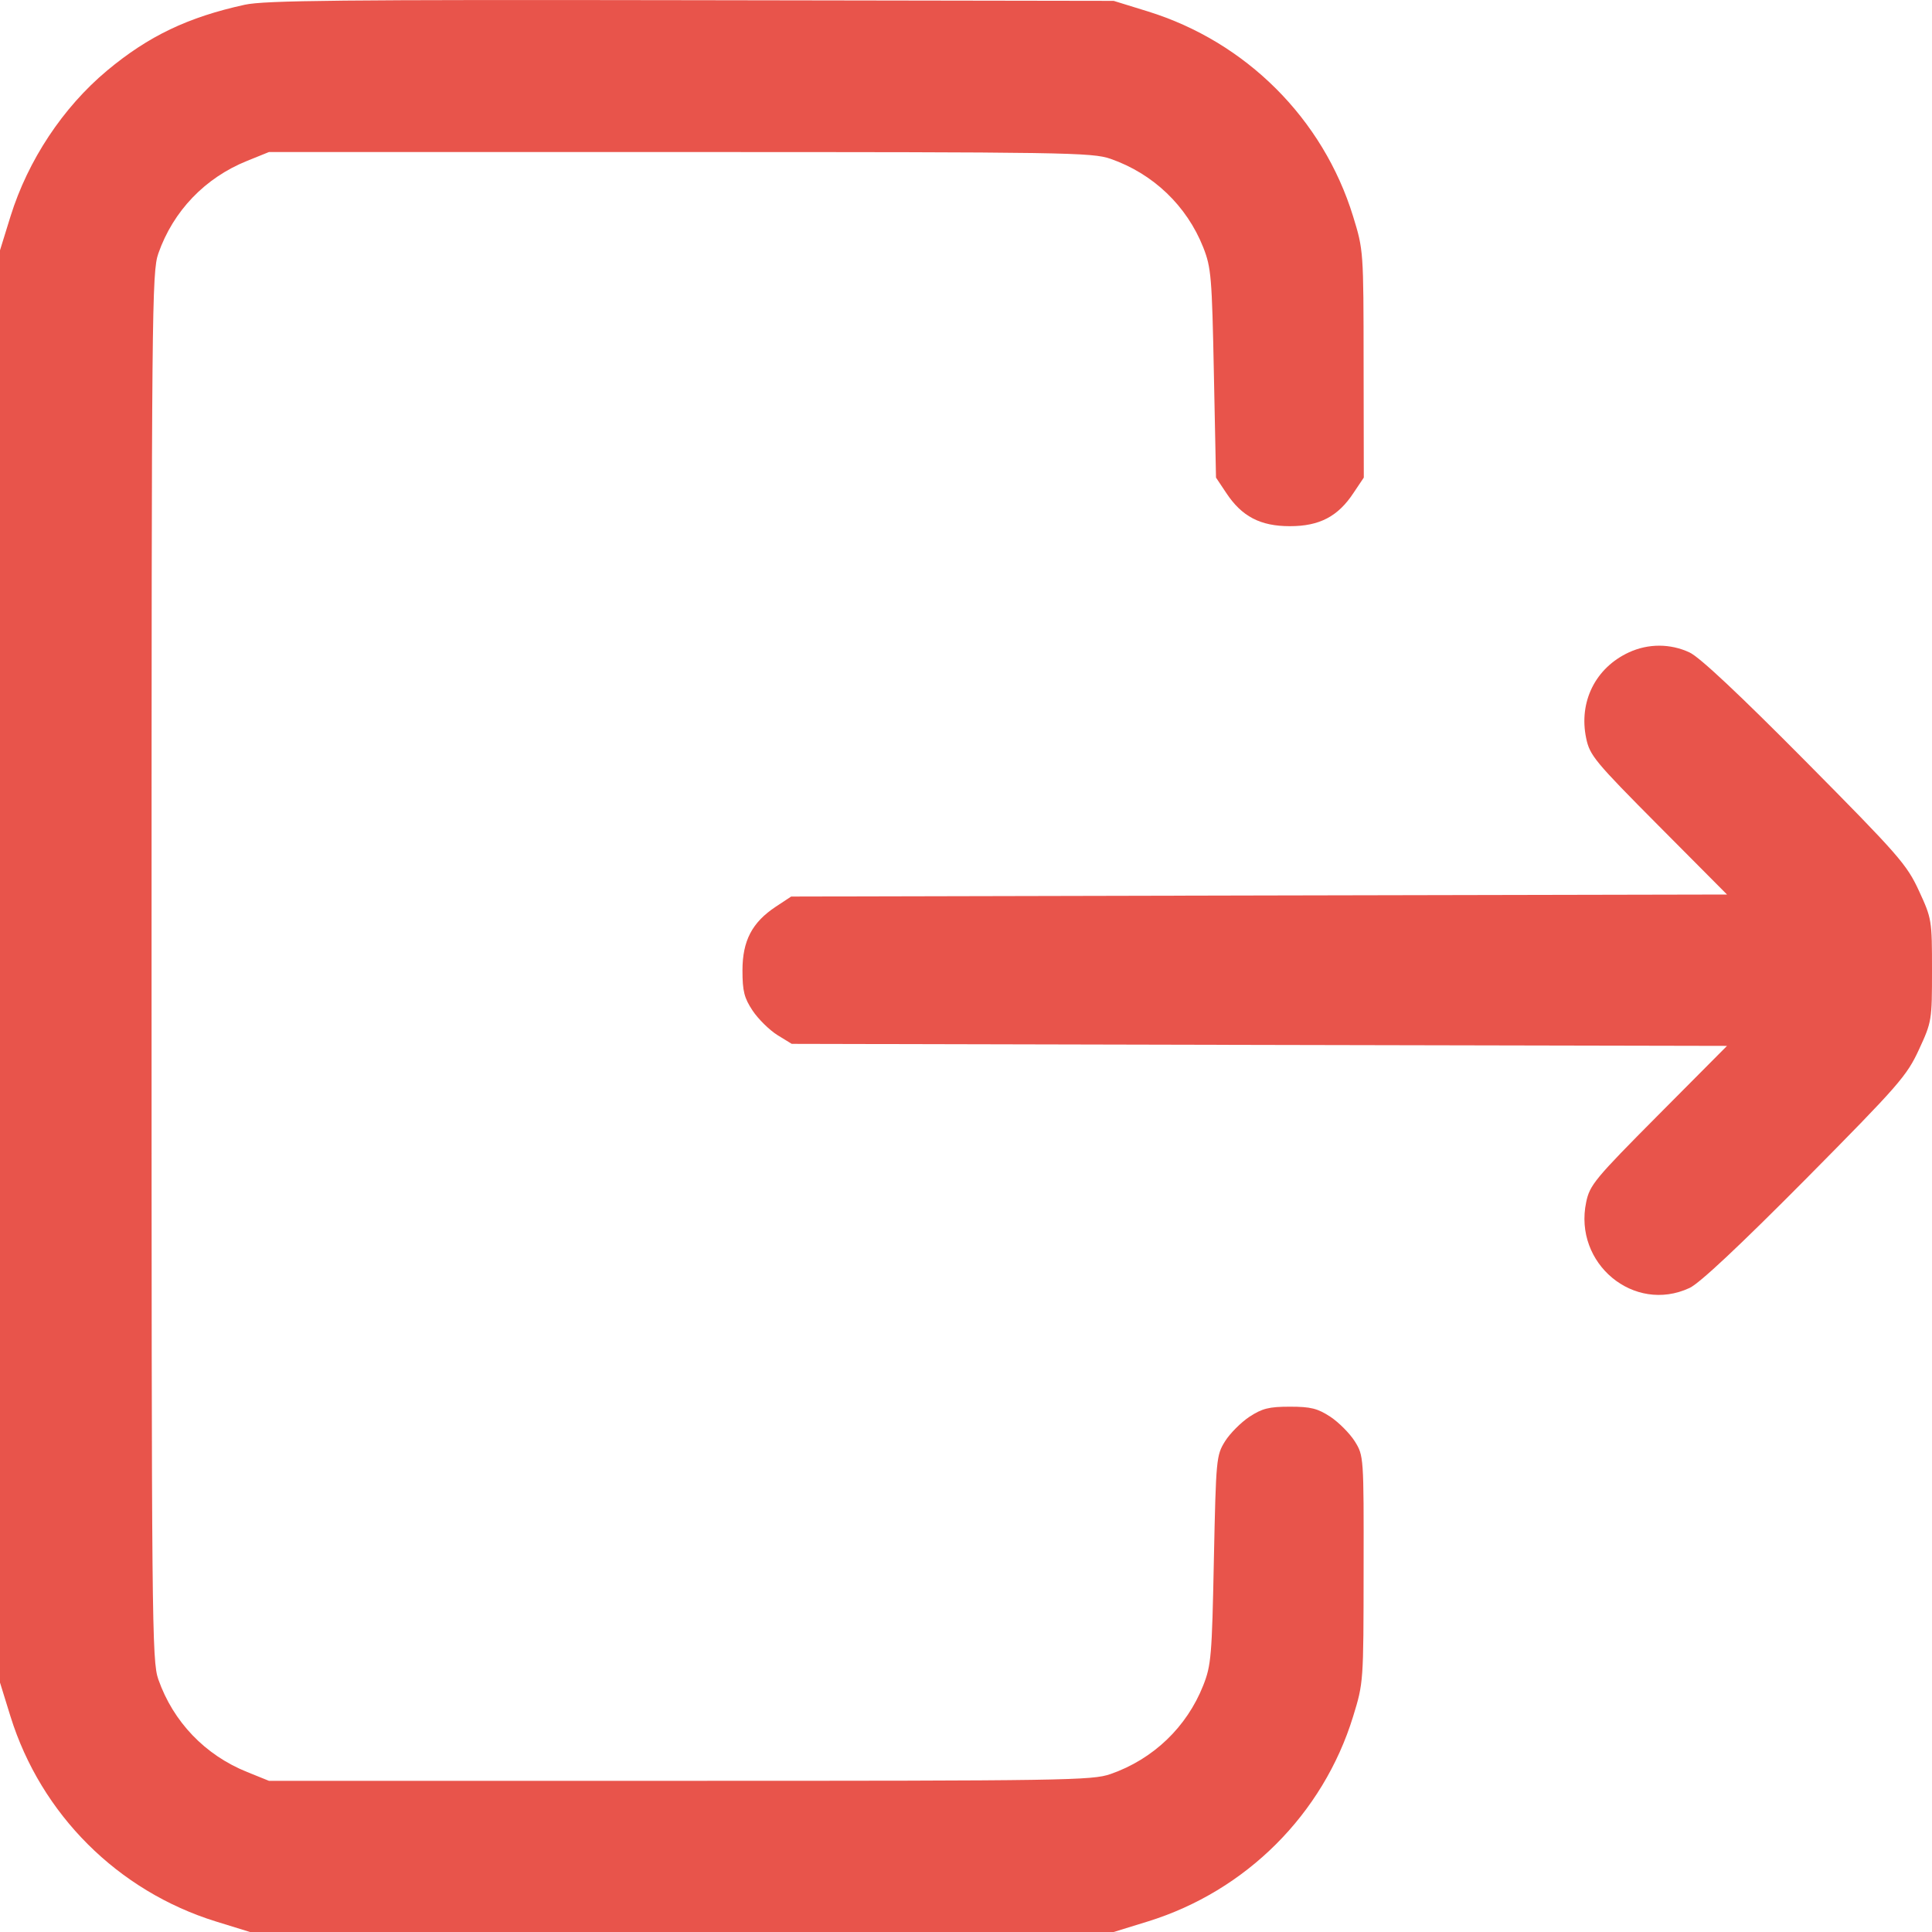 <svg width="20" height="20" viewBox="0 0 20 20" fill="none" xmlns="http://www.w3.org/2000/svg">
<path fill-rule="evenodd" clip-rule="evenodd" d="M2.534 0.049C1.945 0.178 1.537 0.373 1.108 0.731C0.652 1.112 0.29 1.658 0.109 2.239L0 2.591V10.004V17.418L0.109 17.77C0.425 18.783 1.22 19.576 2.235 19.891L2.588 20H7.059H11.529L11.882 19.891C12.899 19.576 13.696 18.78 14.007 17.77C14.115 17.419 14.115 17.413 14.116 16.244C14.118 15.076 14.117 15.07 14.025 14.921C13.973 14.839 13.86 14.725 13.773 14.667C13.64 14.58 13.57 14.562 13.353 14.562C13.136 14.562 13.066 14.58 12.933 14.667C12.846 14.725 12.732 14.839 12.681 14.921C12.591 15.066 12.588 15.101 12.566 16.146C12.546 17.144 12.538 17.239 12.456 17.447C12.285 17.879 11.938 18.211 11.496 18.365C11.306 18.431 11.033 18.435 7.039 18.435H2.784L2.559 18.344C2.123 18.169 1.793 17.824 1.639 17.385C1.572 17.194 1.569 16.812 1.569 10.004C1.569 3.197 1.572 2.815 1.639 2.624C1.793 2.184 2.123 1.84 2.559 1.665L2.784 1.574H7.039C11.033 1.574 11.306 1.578 11.496 1.644C11.938 1.798 12.285 2.13 12.456 2.561C12.538 2.77 12.546 2.865 12.566 3.865L12.588 4.944L12.694 5.103C12.855 5.347 13.047 5.447 13.353 5.447C13.659 5.447 13.851 5.347 14.012 5.102L14.118 4.944L14.116 3.767C14.115 2.595 14.115 2.59 14.007 2.239C13.696 1.229 12.899 0.433 11.882 0.118L11.529 0.009L7.157 0.002C3.535 -0.004 2.741 0.004 2.534 0.049ZM16.863 6.753C16.516 6.913 16.341 7.265 16.42 7.642C16.457 7.82 16.509 7.883 17.169 8.547L17.878 9.26L13.034 9.27L8.19 9.281L8.031 9.386C7.786 9.548 7.686 9.738 7.686 10.046C7.686 10.26 7.704 10.331 7.791 10.462C7.849 10.549 7.964 10.662 8.046 10.714L8.196 10.806L13.037 10.817L17.878 10.827L17.169 11.54C16.509 12.204 16.457 12.267 16.42 12.445C16.287 13.08 16.915 13.601 17.49 13.333C17.593 13.286 18.009 12.895 18.689 12.21C19.658 11.231 19.739 11.138 19.865 10.865C19.998 10.577 20 10.563 20 10.044C20 9.525 19.998 9.51 19.865 9.222C19.739 8.949 19.658 8.856 18.689 7.878C18.009 7.192 17.593 6.801 17.49 6.754C17.291 6.661 17.063 6.661 16.863 6.753Z" fill="#E8544B"/>
</svg>
